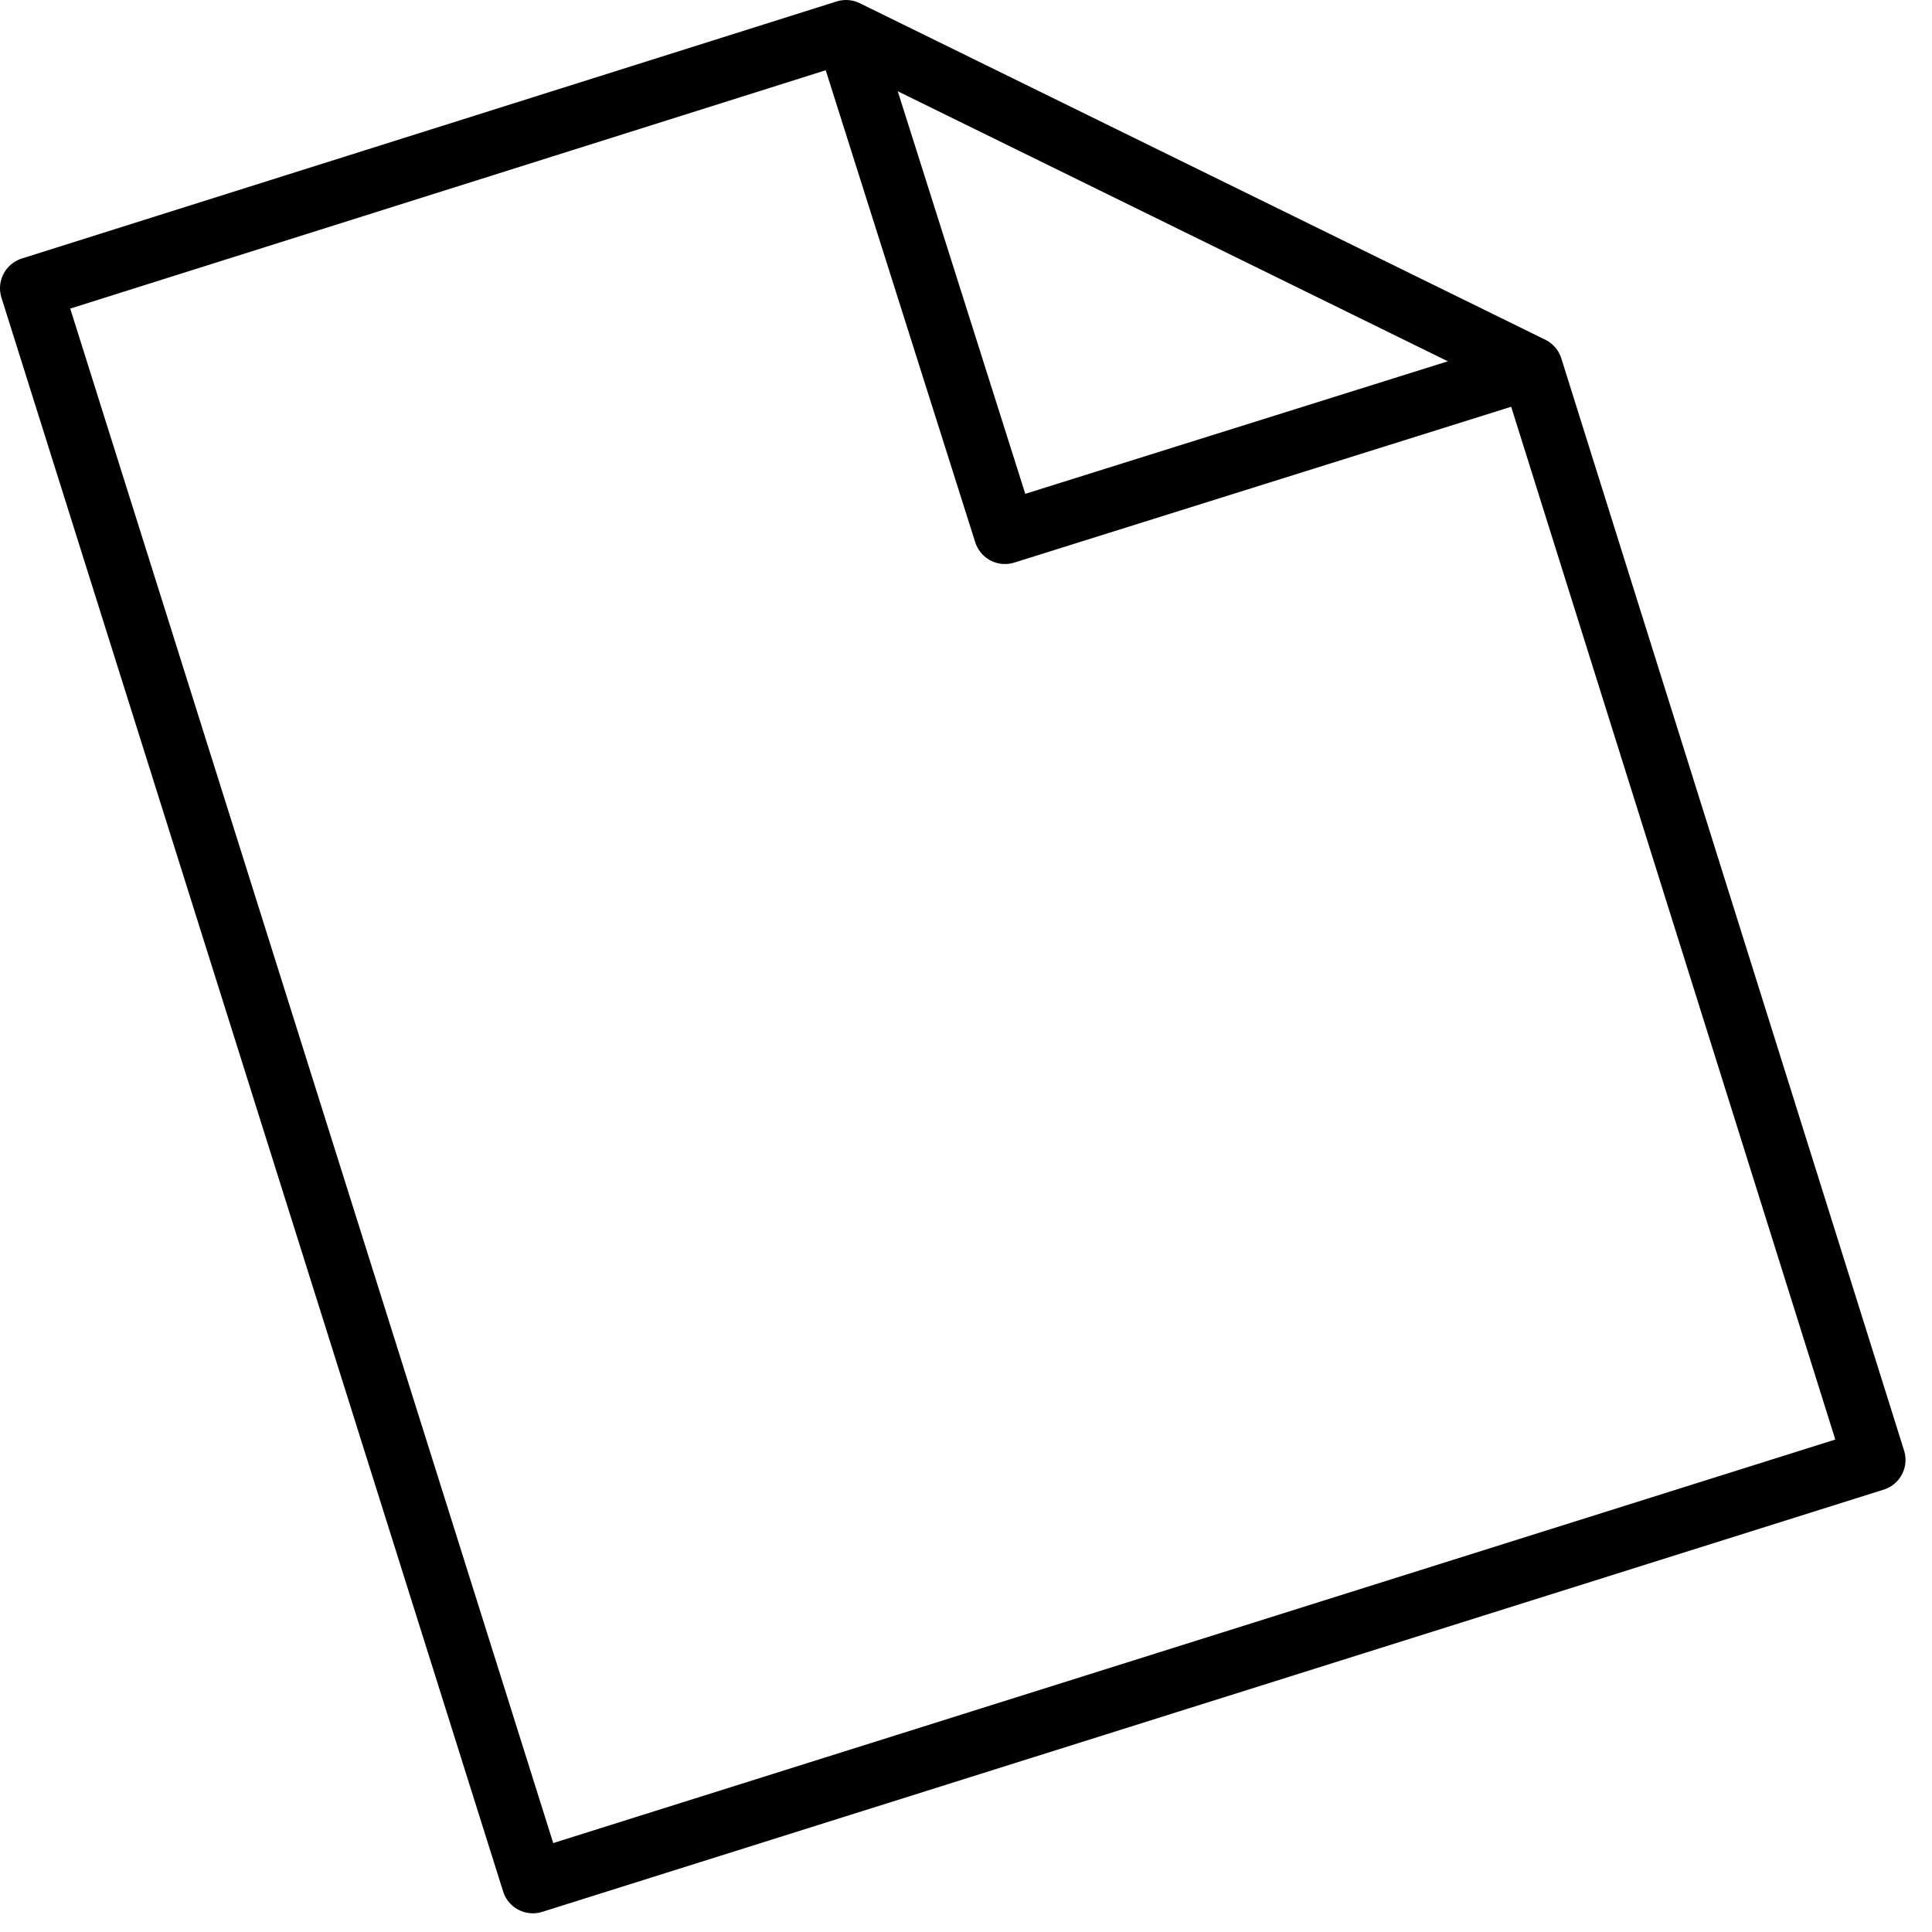 <?xml version="1.0" encoding="utf-8"?>
<svg version="1.1" id="Layer_1"
xmlns="http://www.w3.org/2000/svg"
xmlns:xlink="http://www.w3.org/1999/xlink"
xmlns:author="http://www.sothink.com"
width="62px" height="62px"
xml:space="preserve">
<g id="1673" transform="matrix(1, 0, 0, 1, 30.55, 30.7)">
<path style="fill:none;stroke-width:2;stroke-linecap:round;stroke-linejoin:round;stroke-miterlimit:3;stroke:#000000;stroke-opacity:1" d="M-3.4,-29.7L1.7 -13.6L18.6 -18.9L-3.4 -29.7L-29.55 -21.45L-13.45 29.7L29.6 16.15L18.6 -18.9" />
</g>
</svg>
